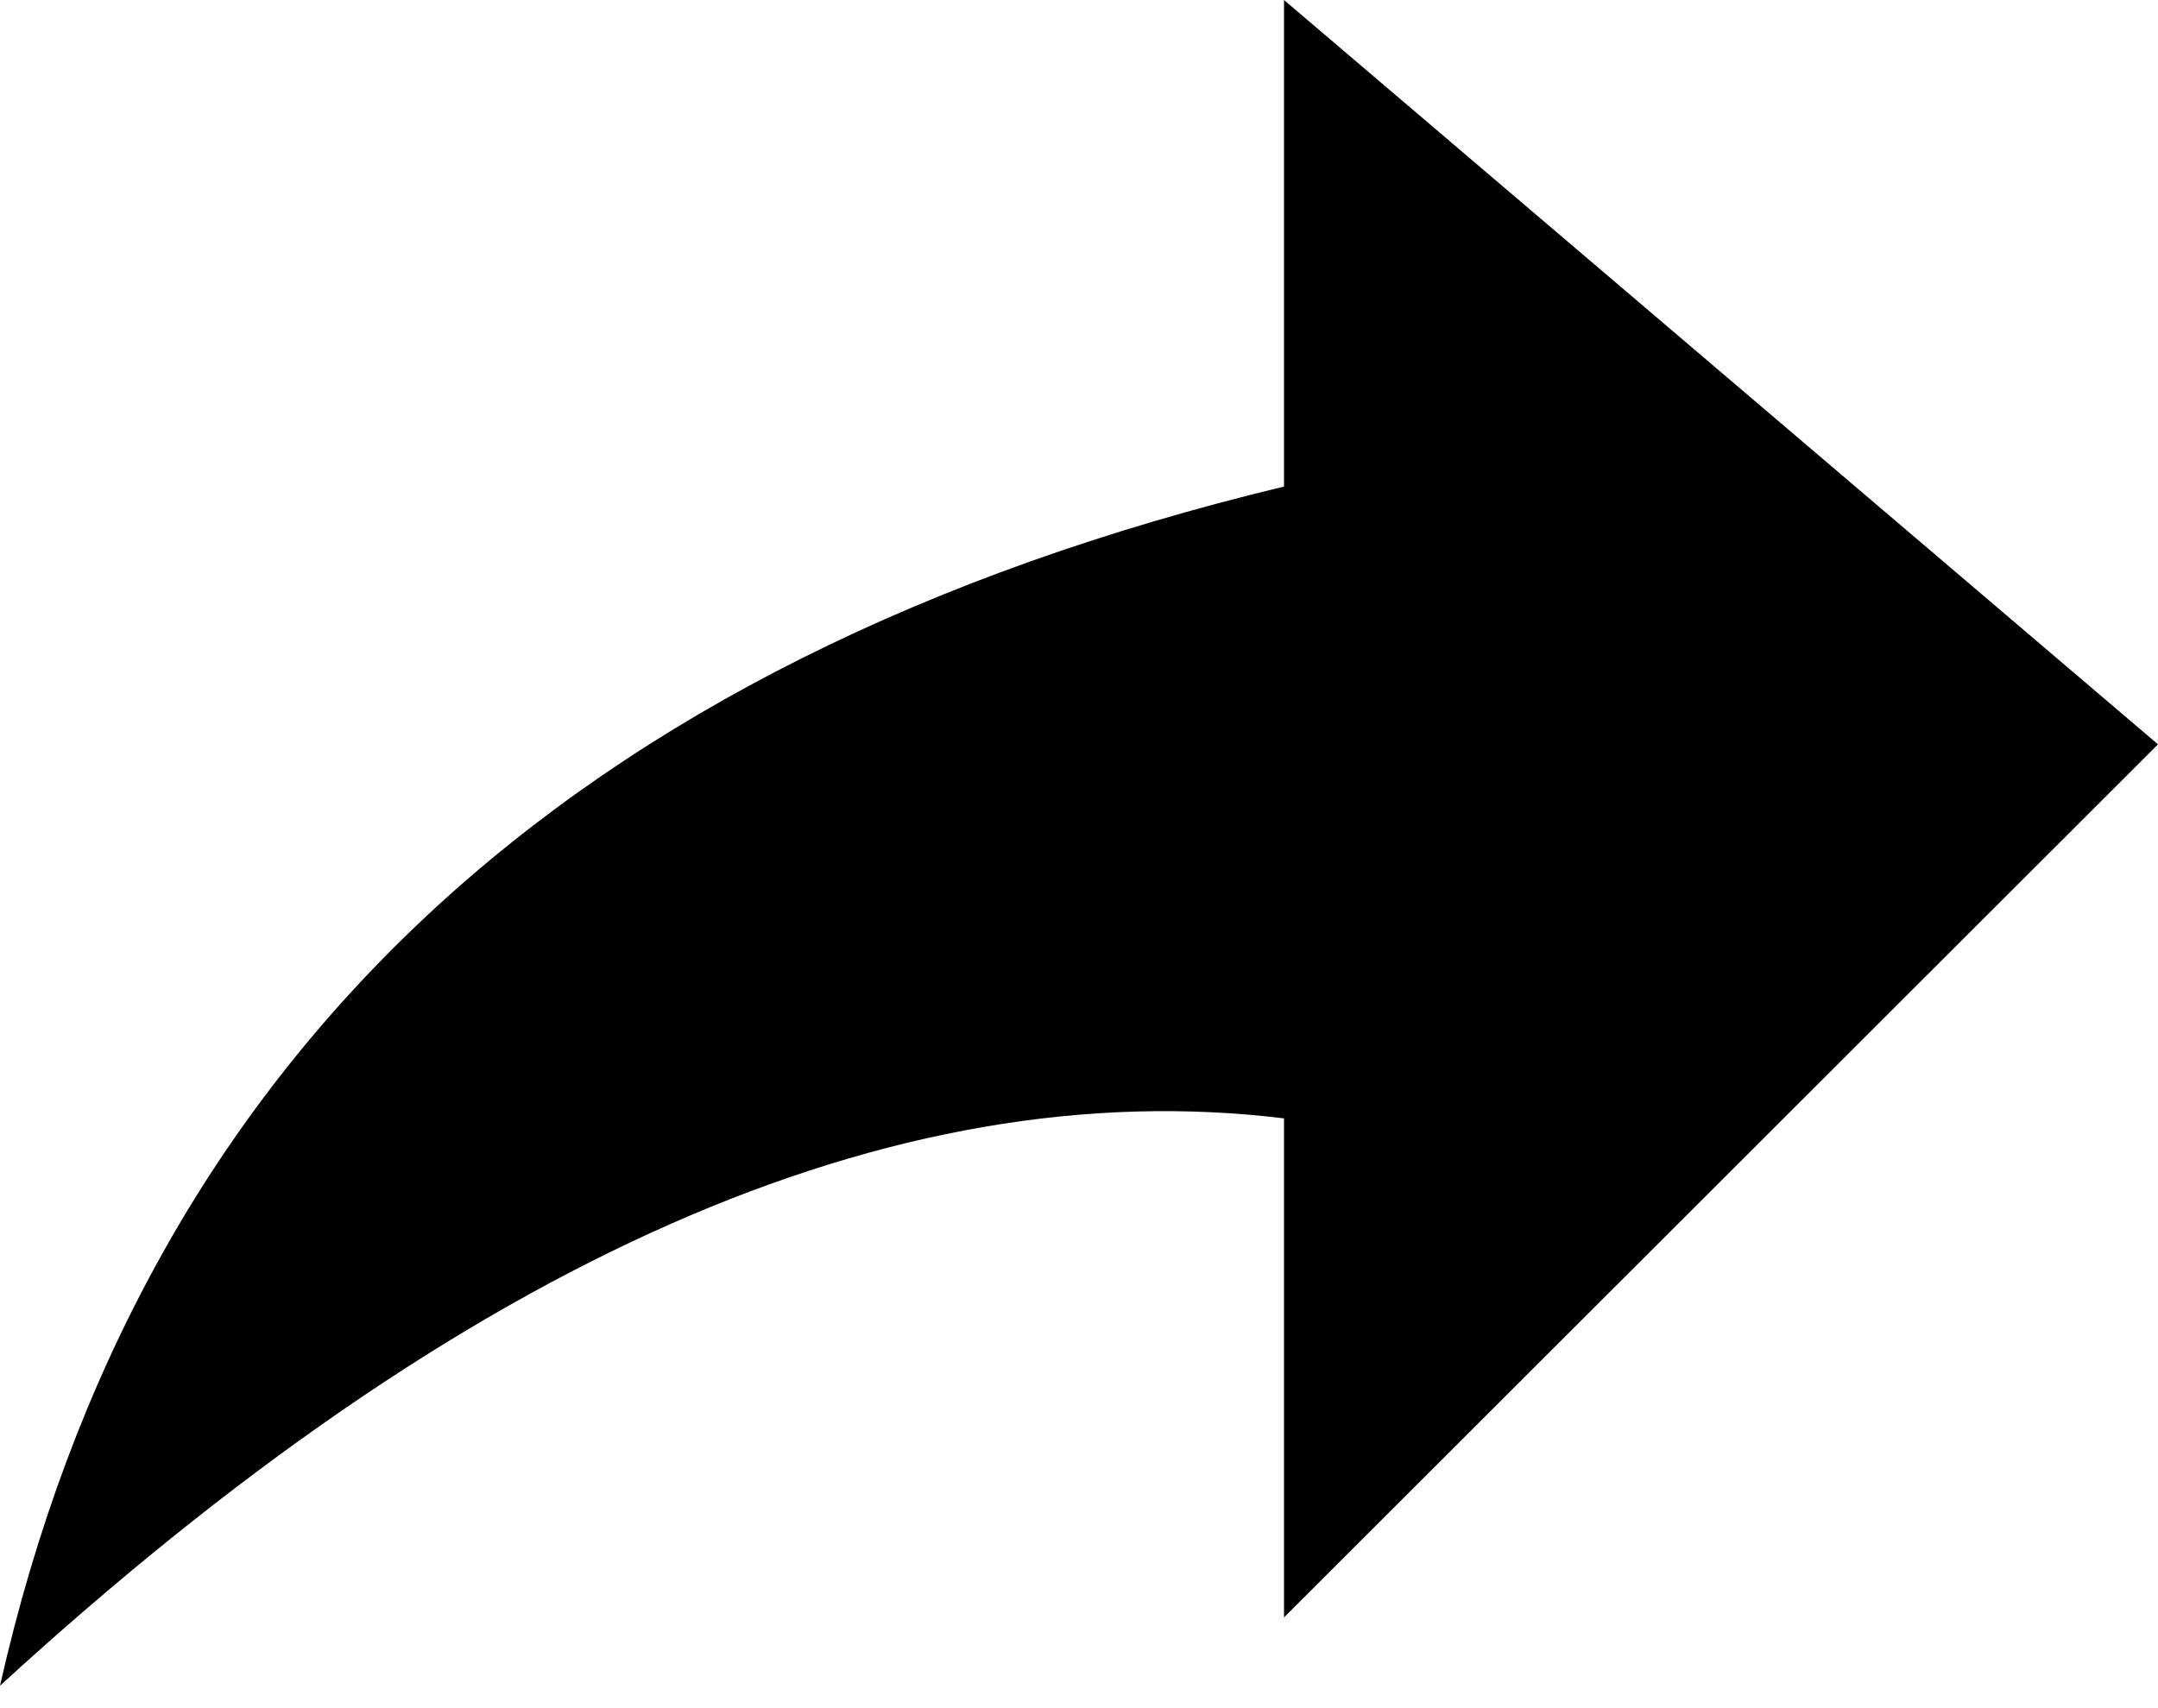 <?xml version="1.0" encoding="UTF-8"?>
<svg width="48px" height="38px" viewBox="0 0 48 38" version="1.1" xmlns="http://www.w3.org/2000/svg" xmlns:xlink="http://www.w3.org/1999/xlink">
    <!-- Generator: Sketch 49.1 (51147) - http://www.bohemiancoding.com/sketch -->
    <title>41</title>
    <desc>Created with Sketch.</desc>
    <defs></defs>
    <g id="Page-1" stroke="none" stroke-width="1" fill="none" fill-rule="evenodd">
        <path d="M28.56,24.88 L28.56,35.981 L48,16.559 L28.56,0 L28.56,10.824 C12.674,14.647 3.154,23.54 -1.13686838e-13,37.501 C10.343,28.022 19.863,23.815 28.56,24.88 Z" id="41" fill="#000000"></path>
    </g>
</svg>